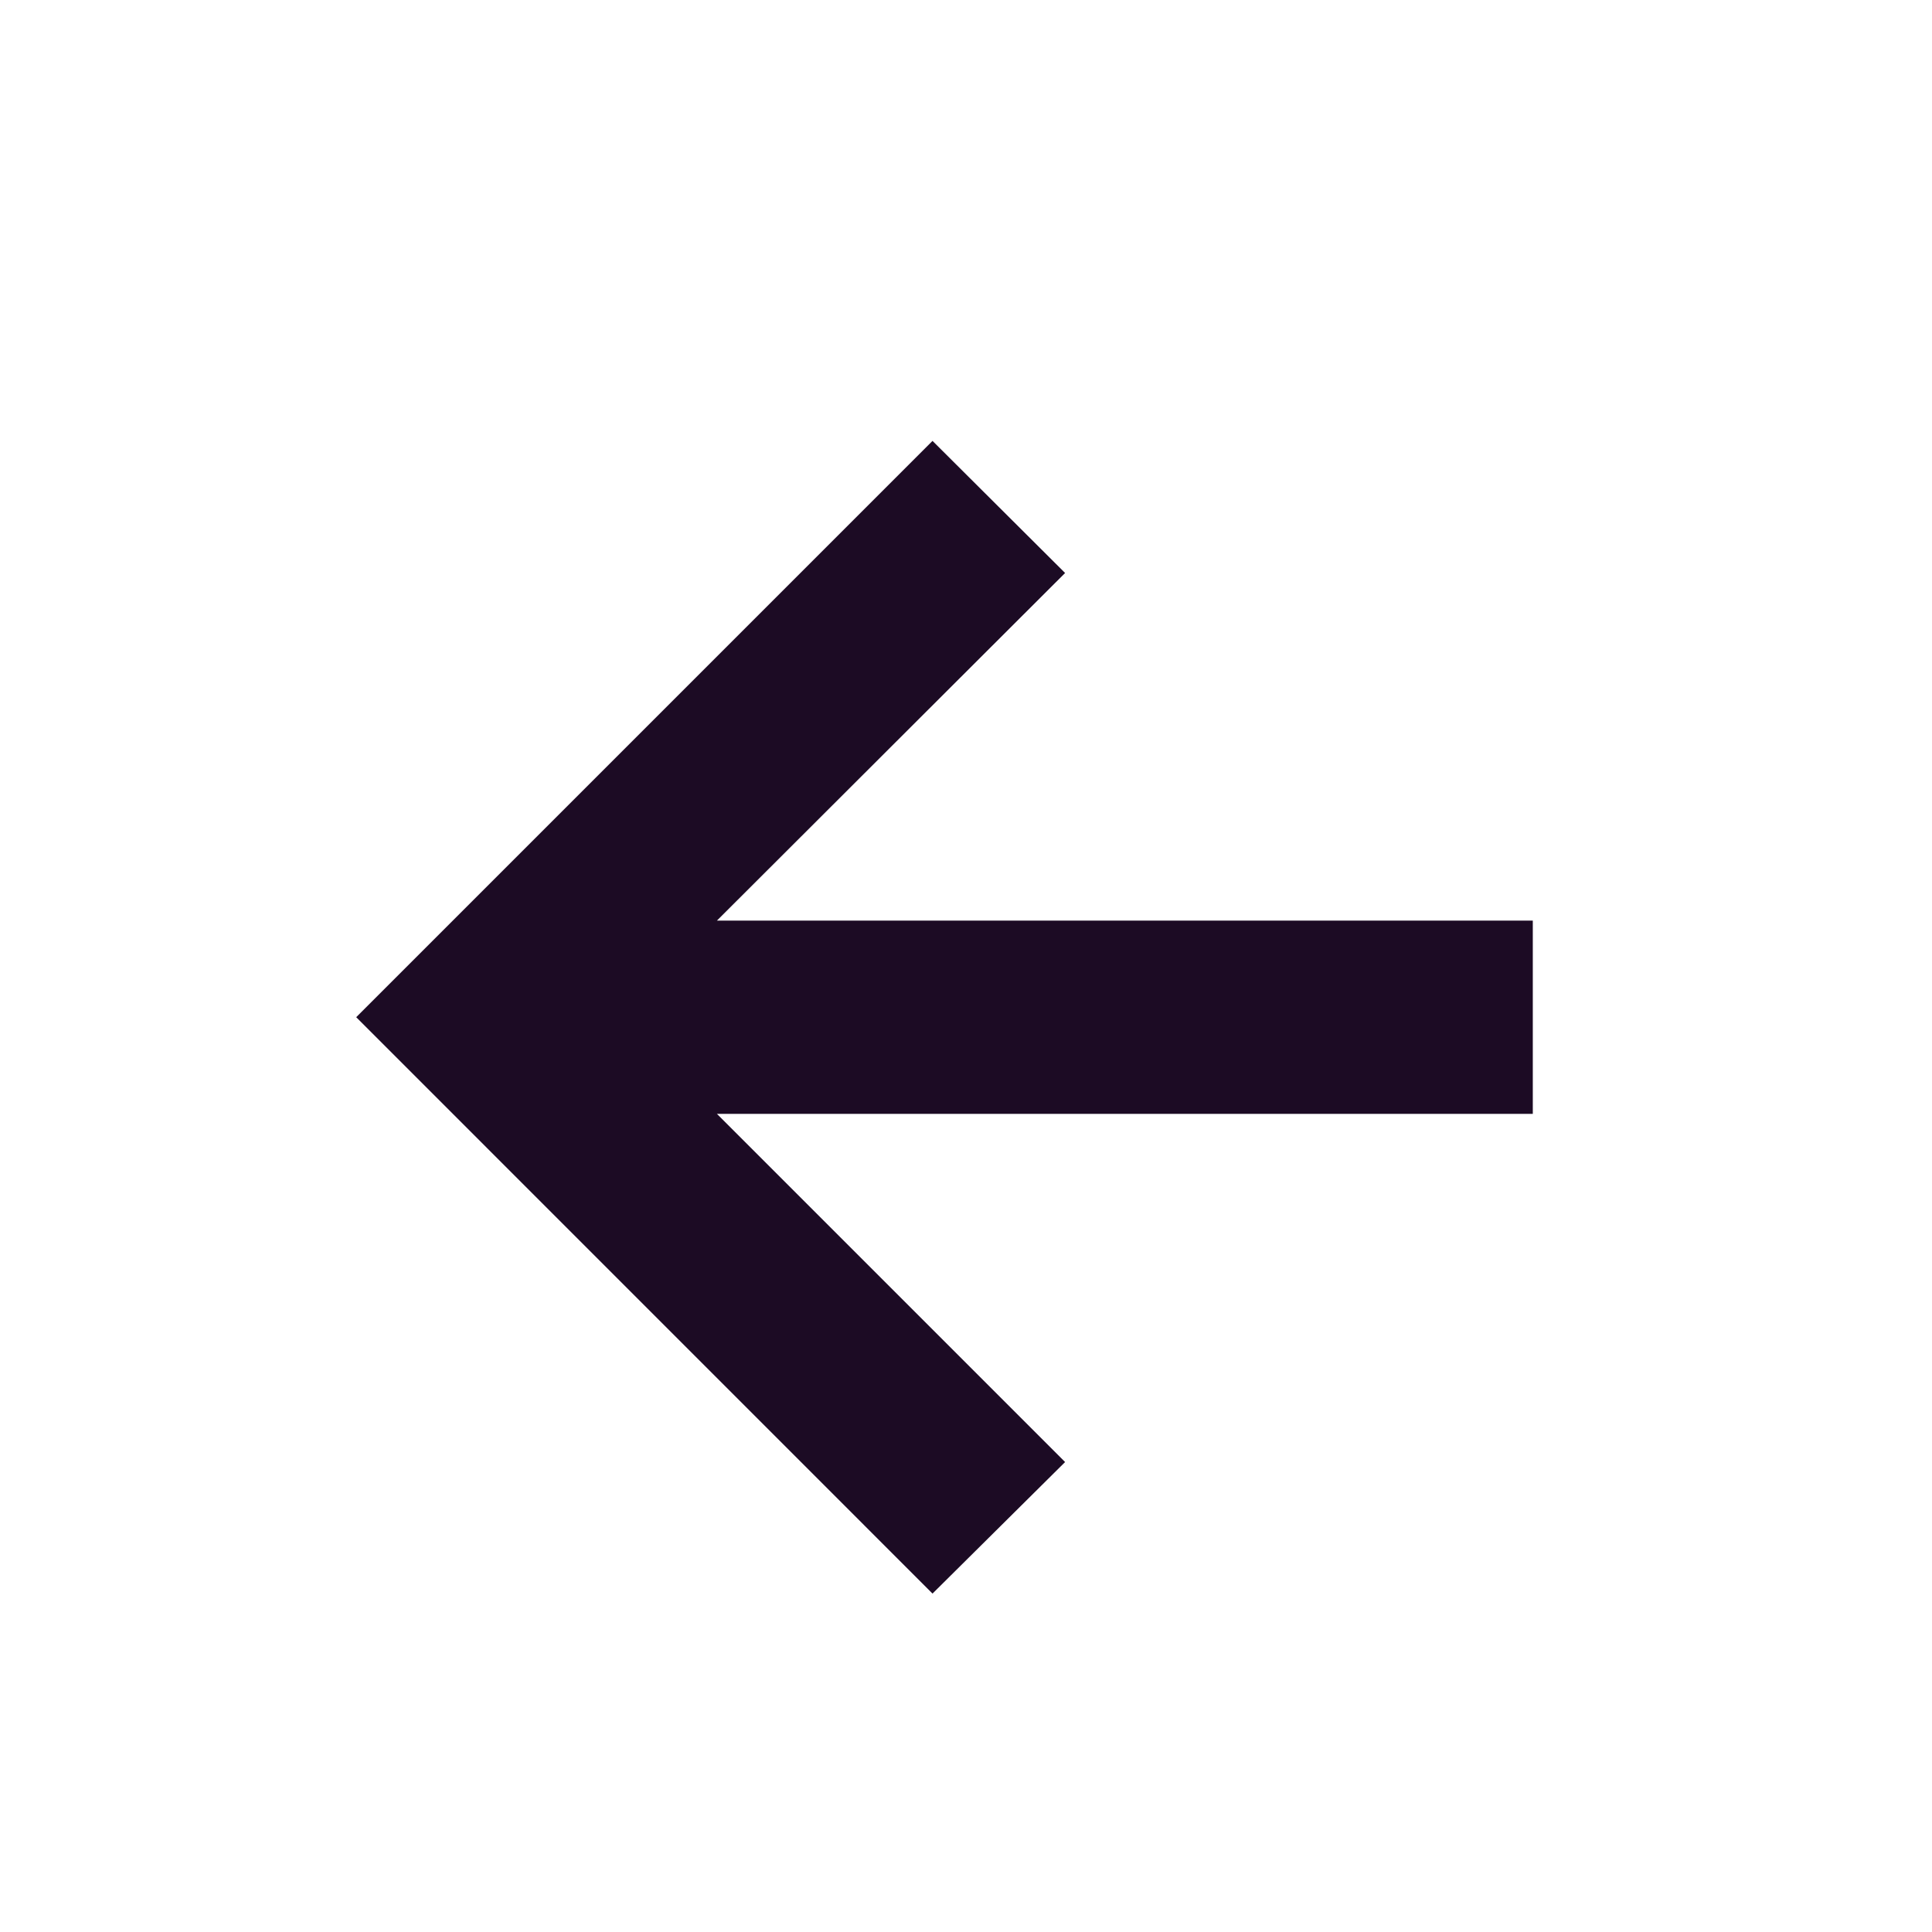 <svg width="24" height="24" viewBox="0 0 24 24" fill="none" xmlns="http://www.w3.org/2000/svg">
<path d="M11.584 19.796L13.231 18.162L8.906 13.837H19.041V11.436H8.906L13.231 7.118L11.584 5.477L4.425 12.636L11.584 19.796Z" fill="#1C0B24"/>
</svg>
